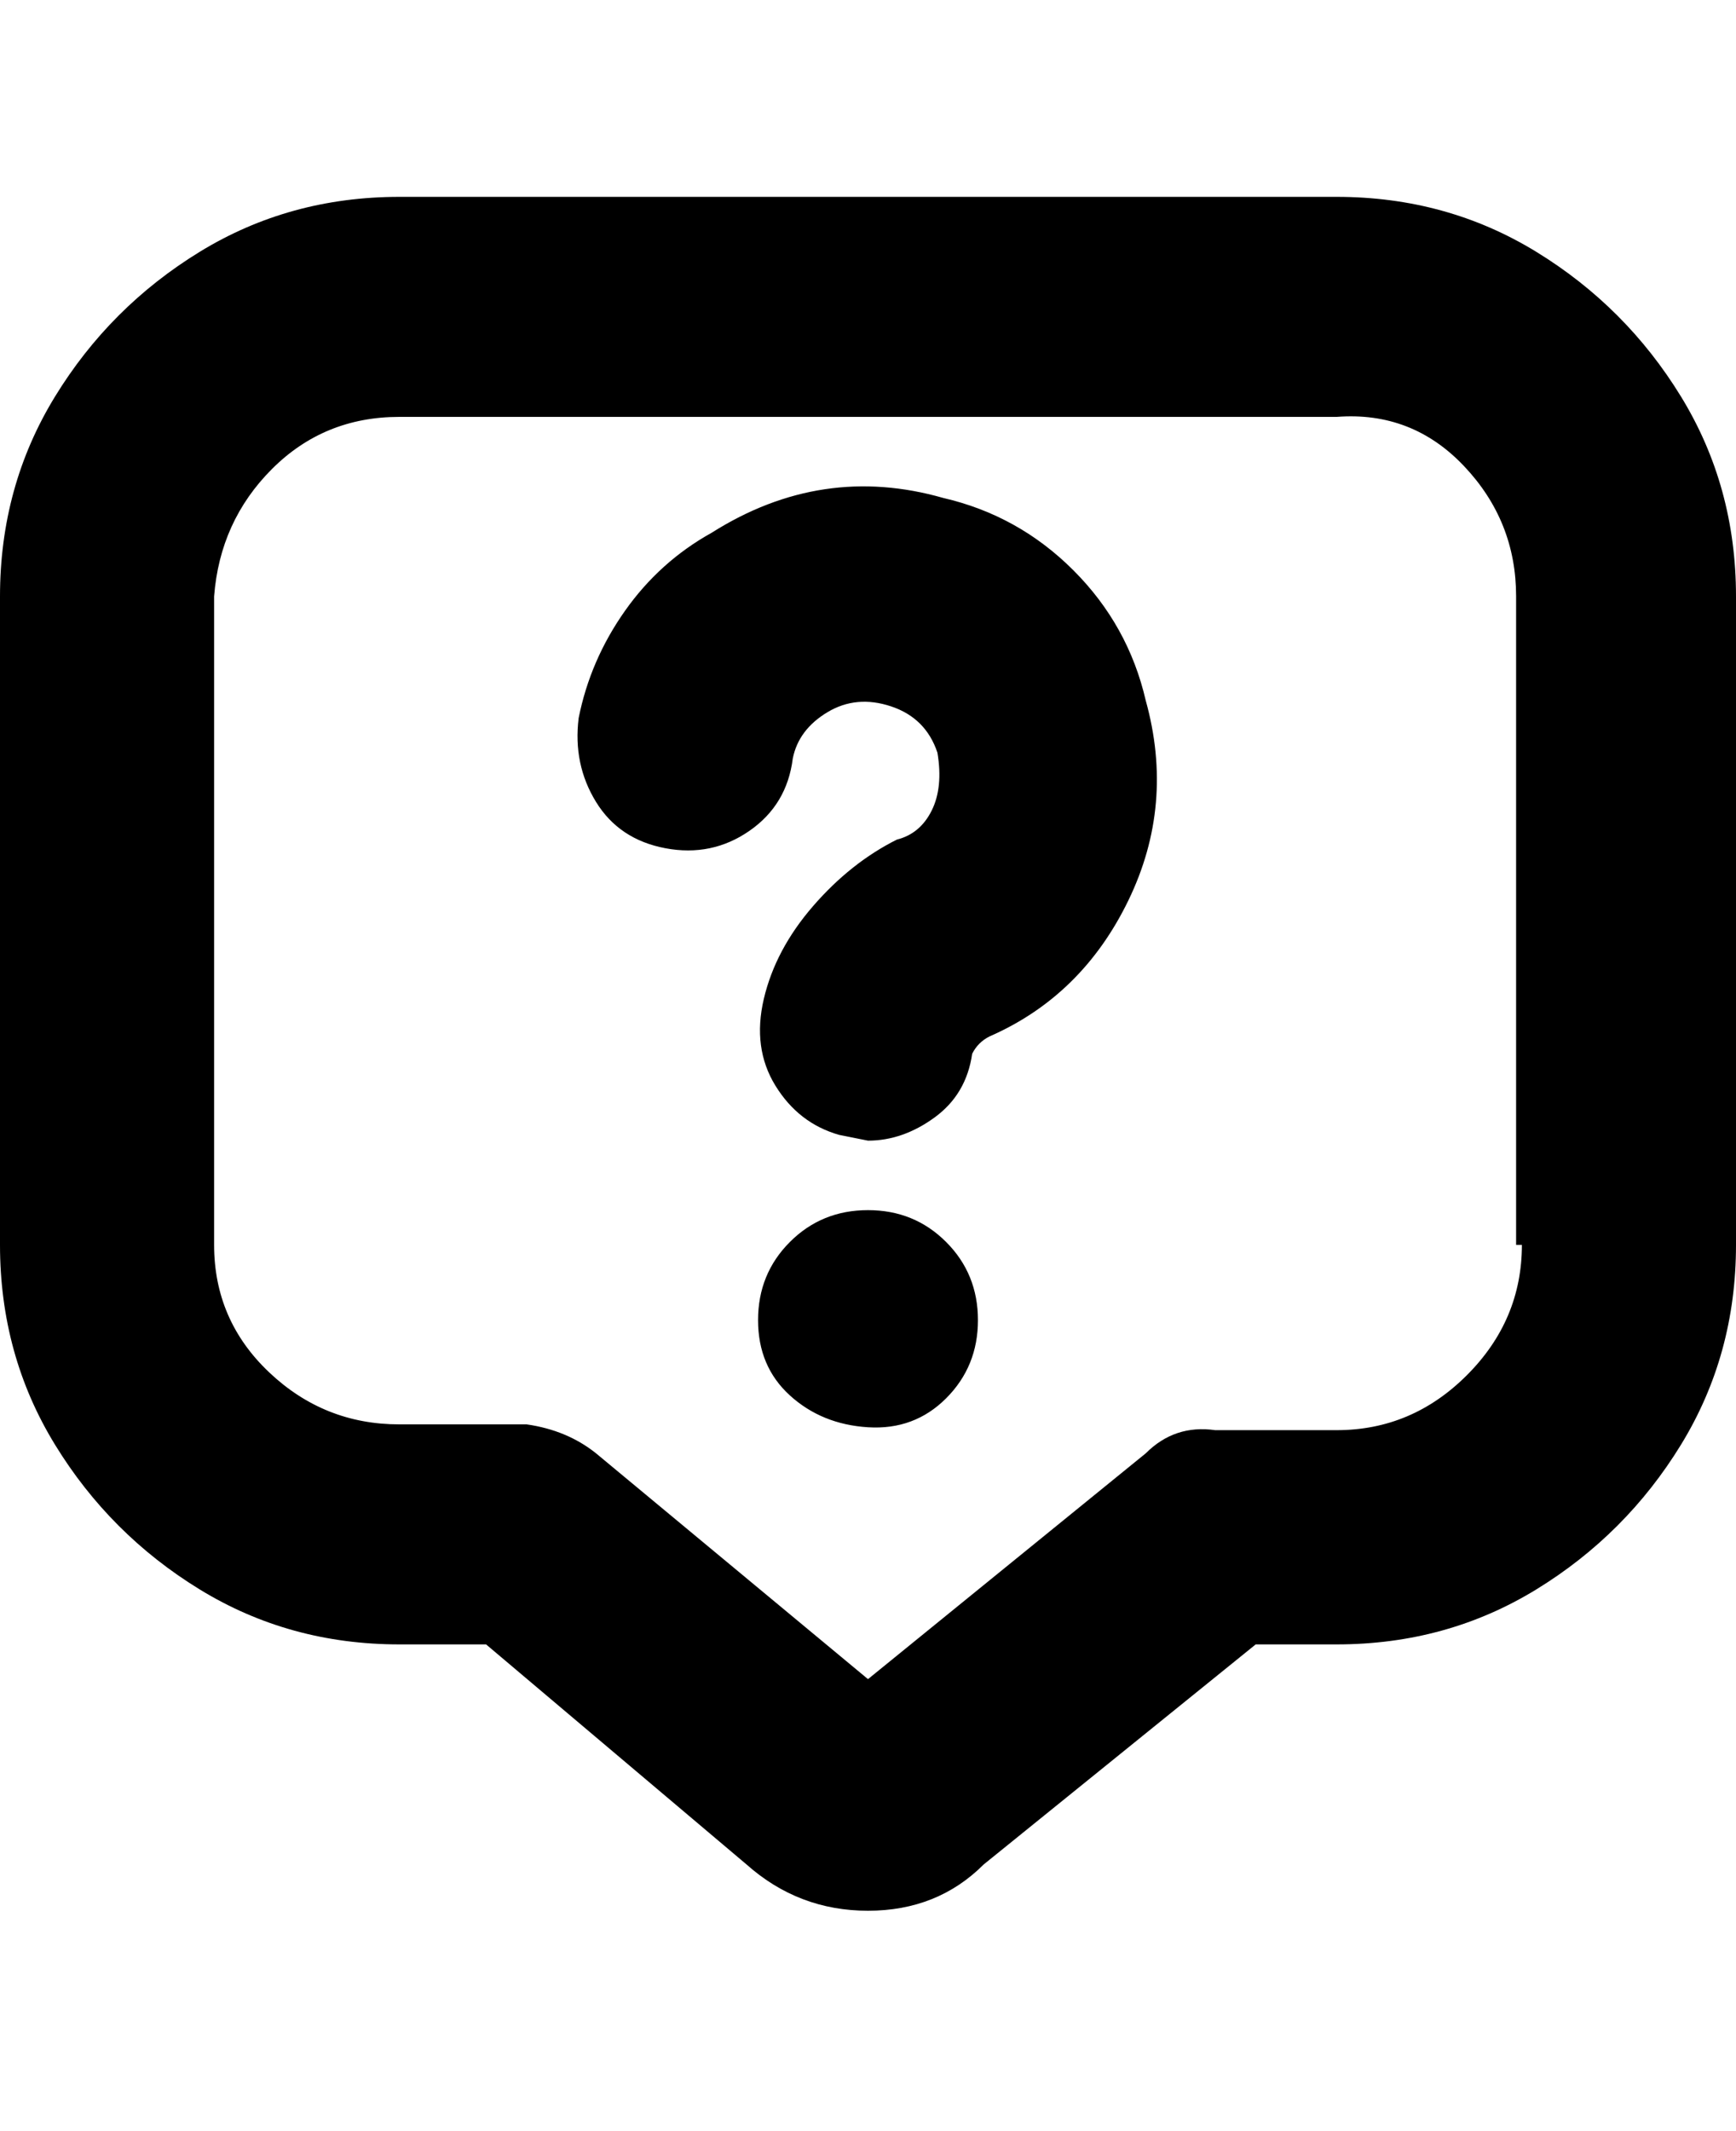 <svg viewBox="0 0 300 368" xmlns="http://www.w3.org/2000/svg"><path d="M231 34H69q-19 0-34.5 9.5t-25 25Q0 84 0 103v112q0 19 9.5 34.5t25 25Q50 284 69 284h15l45 38q9 8 21 8t20-8l47-38h14q19 0 34.5-9.5t25-25Q300 234 300 215V103q0-19-9.5-34.5t-25-25Q250 34 231 34zm32 181q0 13-9.5 22.5T231 247h-21q-7-1-12 4l-48 39-47-39q-5-4-12-5H69q-13 0-22.5-9T37 215V103q1-13 10-22t22-9h162q13-1 22 8.5t9 22.5v112h1zm-94 13q0 8-5.5 13.5t-13.5 5q-8-.5-13.5-5.5t-5.5-13q0-8 5.5-13.5T150 209q8 0 13.5 5.5T169 228zm29-107q5 18-3 34.5T171 179q-2 1-3 3-1 7-6.5 11t-11.5 4l-5-1q-7-2-11-8.5t-2-15q2-8.5 8.5-16T155 145q4-1 6-5t1-10q-1-3-3-5t-5-3q-6-2-11 1t-6 8q-1 8-7.5 12.5t-14.5 3q-8-1.5-12-8t-3-14.5q2-10 8-18.5T123 92q19-12 40-6 13 3 22.5 12.5T198 121z"/></svg>